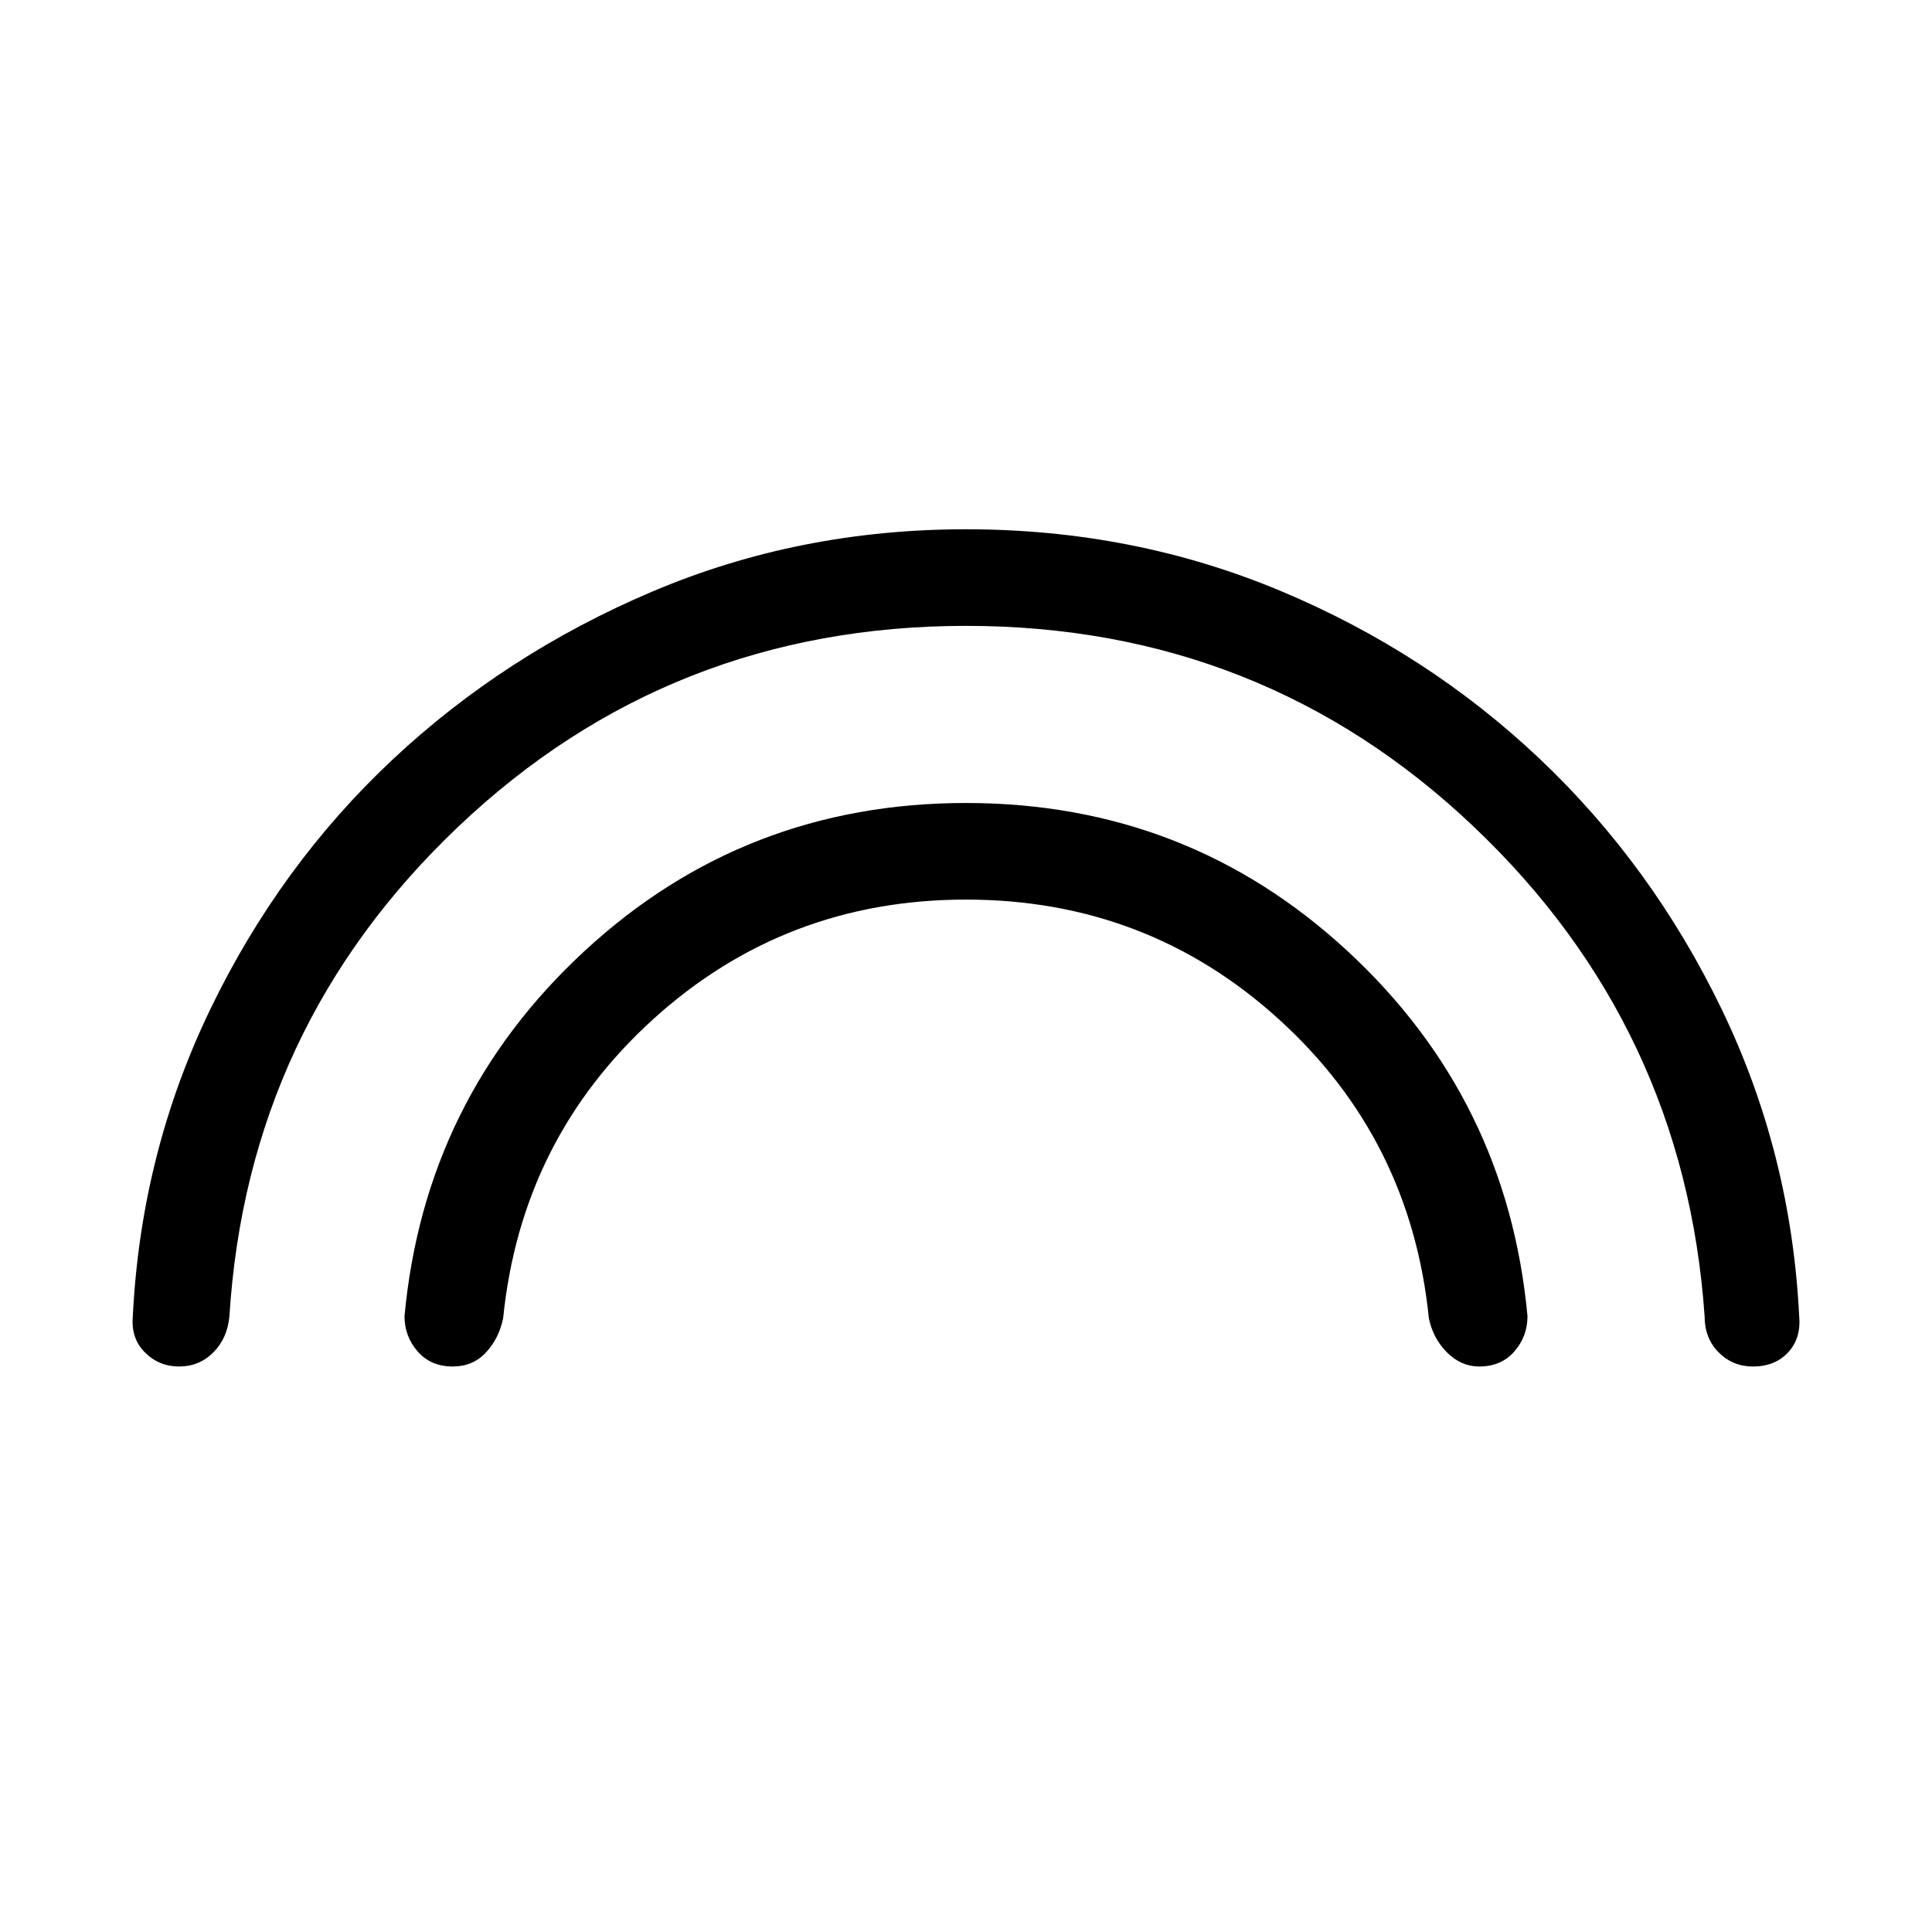 <svg xmlns="http://www.w3.org/2000/svg" height="40" width="40"><path d="M9.375 28.292q-.458 0-.729-.313-.271-.312-.271-.729.417-4.5 3.729-7.562 3.313-3.063 7.896-3.063t7.896 3.063q3.312 3.062 3.729 7.562 0 .417-.271.729-.271.313-.729.313-.375 0-.667-.292-.291-.292-.375-.708-.375-3.709-3.104-6.188Q23.75 18.625 20 18.625t-6.479 2.479q-2.729 2.479-3.104 6.188-.084.416-.355.708-.27.292-.687.292Zm-5.667 0q-.416 0-.708-.292t-.25-.75q.167-3.375 1.604-6.354 1.438-2.979 3.771-5.167 2.333-2.187 5.375-3.479 3.042-1.292 6.5-1.292t6.5 1.271q3.042 1.271 5.375 3.479 2.333 2.209 3.771 5.188 1.437 2.979 1.604 6.354.042.458-.229.75t-.729.292q-.417 0-.709-.292-.291-.292-.291-.75-.417-6-4.792-10.146-4.375-4.146-10.5-4.146T9.5 17.104Q5.125 21.25 4.75 27.25q-.042.458-.333.75-.292.292-.709.292Z"/></svg>